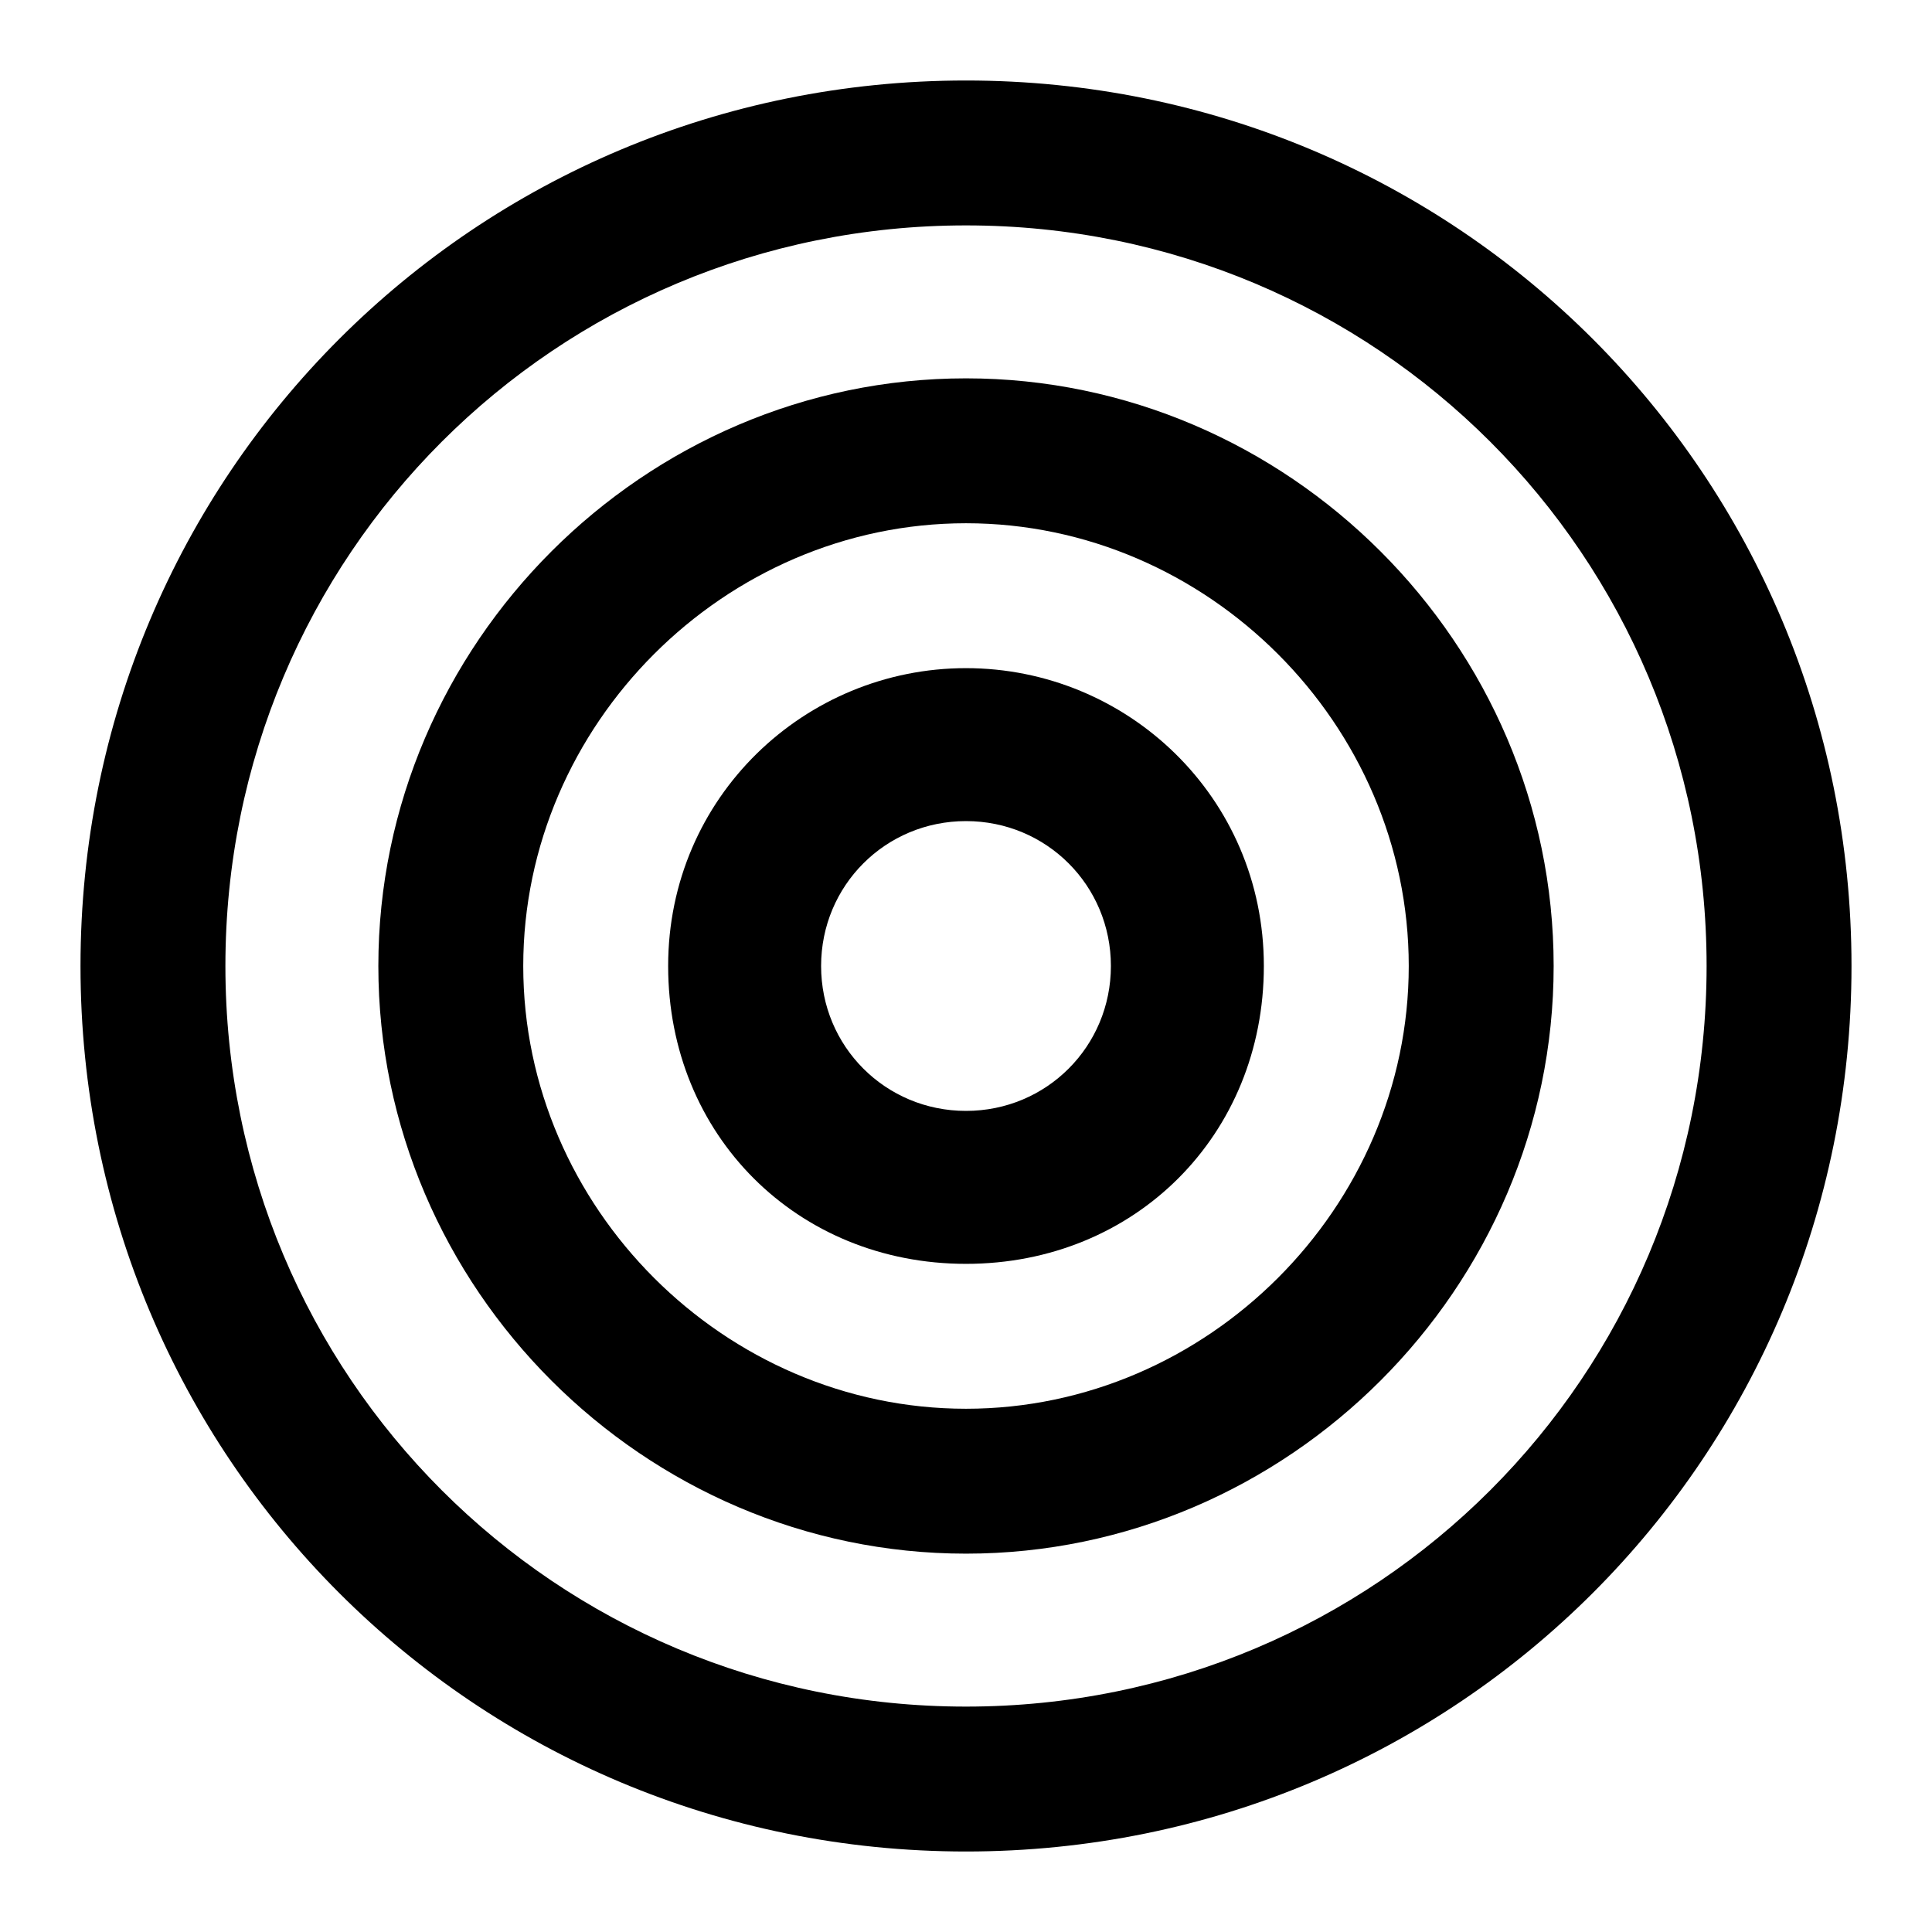 <svg version="1.1" id="target" xmlns="http://www.w3.org/2000/svg" xmlns:xlink="http://www.w3.org/1999/xlink" x="0px" y="0px"
	 viewBox="0 0 24 24" enable-background="new 0 0 24 24" xml:space="preserve">
<g>
	<path d="M12,1C5.9,1,1,5.9,1,12s4.9,11,11,11s11-4.9,11-11S18.1,1,12,1z M12,21.2c-5.1,0-9.2-4.1-9.2-9.2c0-5.1,4.1-9.2,9.2-9.2
		s9.2,4.1,9.2,9.2C21.2,17.1,17.1,21.2,12,21.2z"/>
	<path d="M12,4.7C8,4.7,4.7,8,4.7,12S8,19.3,12,19.3s7.3-3.3,7.3-7.3S16,4.7,12,4.7z M12,17.5c-3,0-5.5-2.5-5.5-5.5
		C6.5,9,9,6.5,12,6.5S17.5,9,17.5,12C17.5,15,15,17.5,12,17.5z"/>
	<path d="M12,8.3c-2,0-3.7,1.6-3.7,3.7s1.6,3.7,3.7,3.7s3.7-1.6,3.7-3.7S14,8.3,12,8.3z M12,13.8c-1,0-1.8-0.8-1.8-1.8
		c0-1,0.8-1.8,1.8-1.8s1.8,0.8,1.8,1.8C13.8,13,13,13.8,12,13.8z"/>
</g>
</svg>
